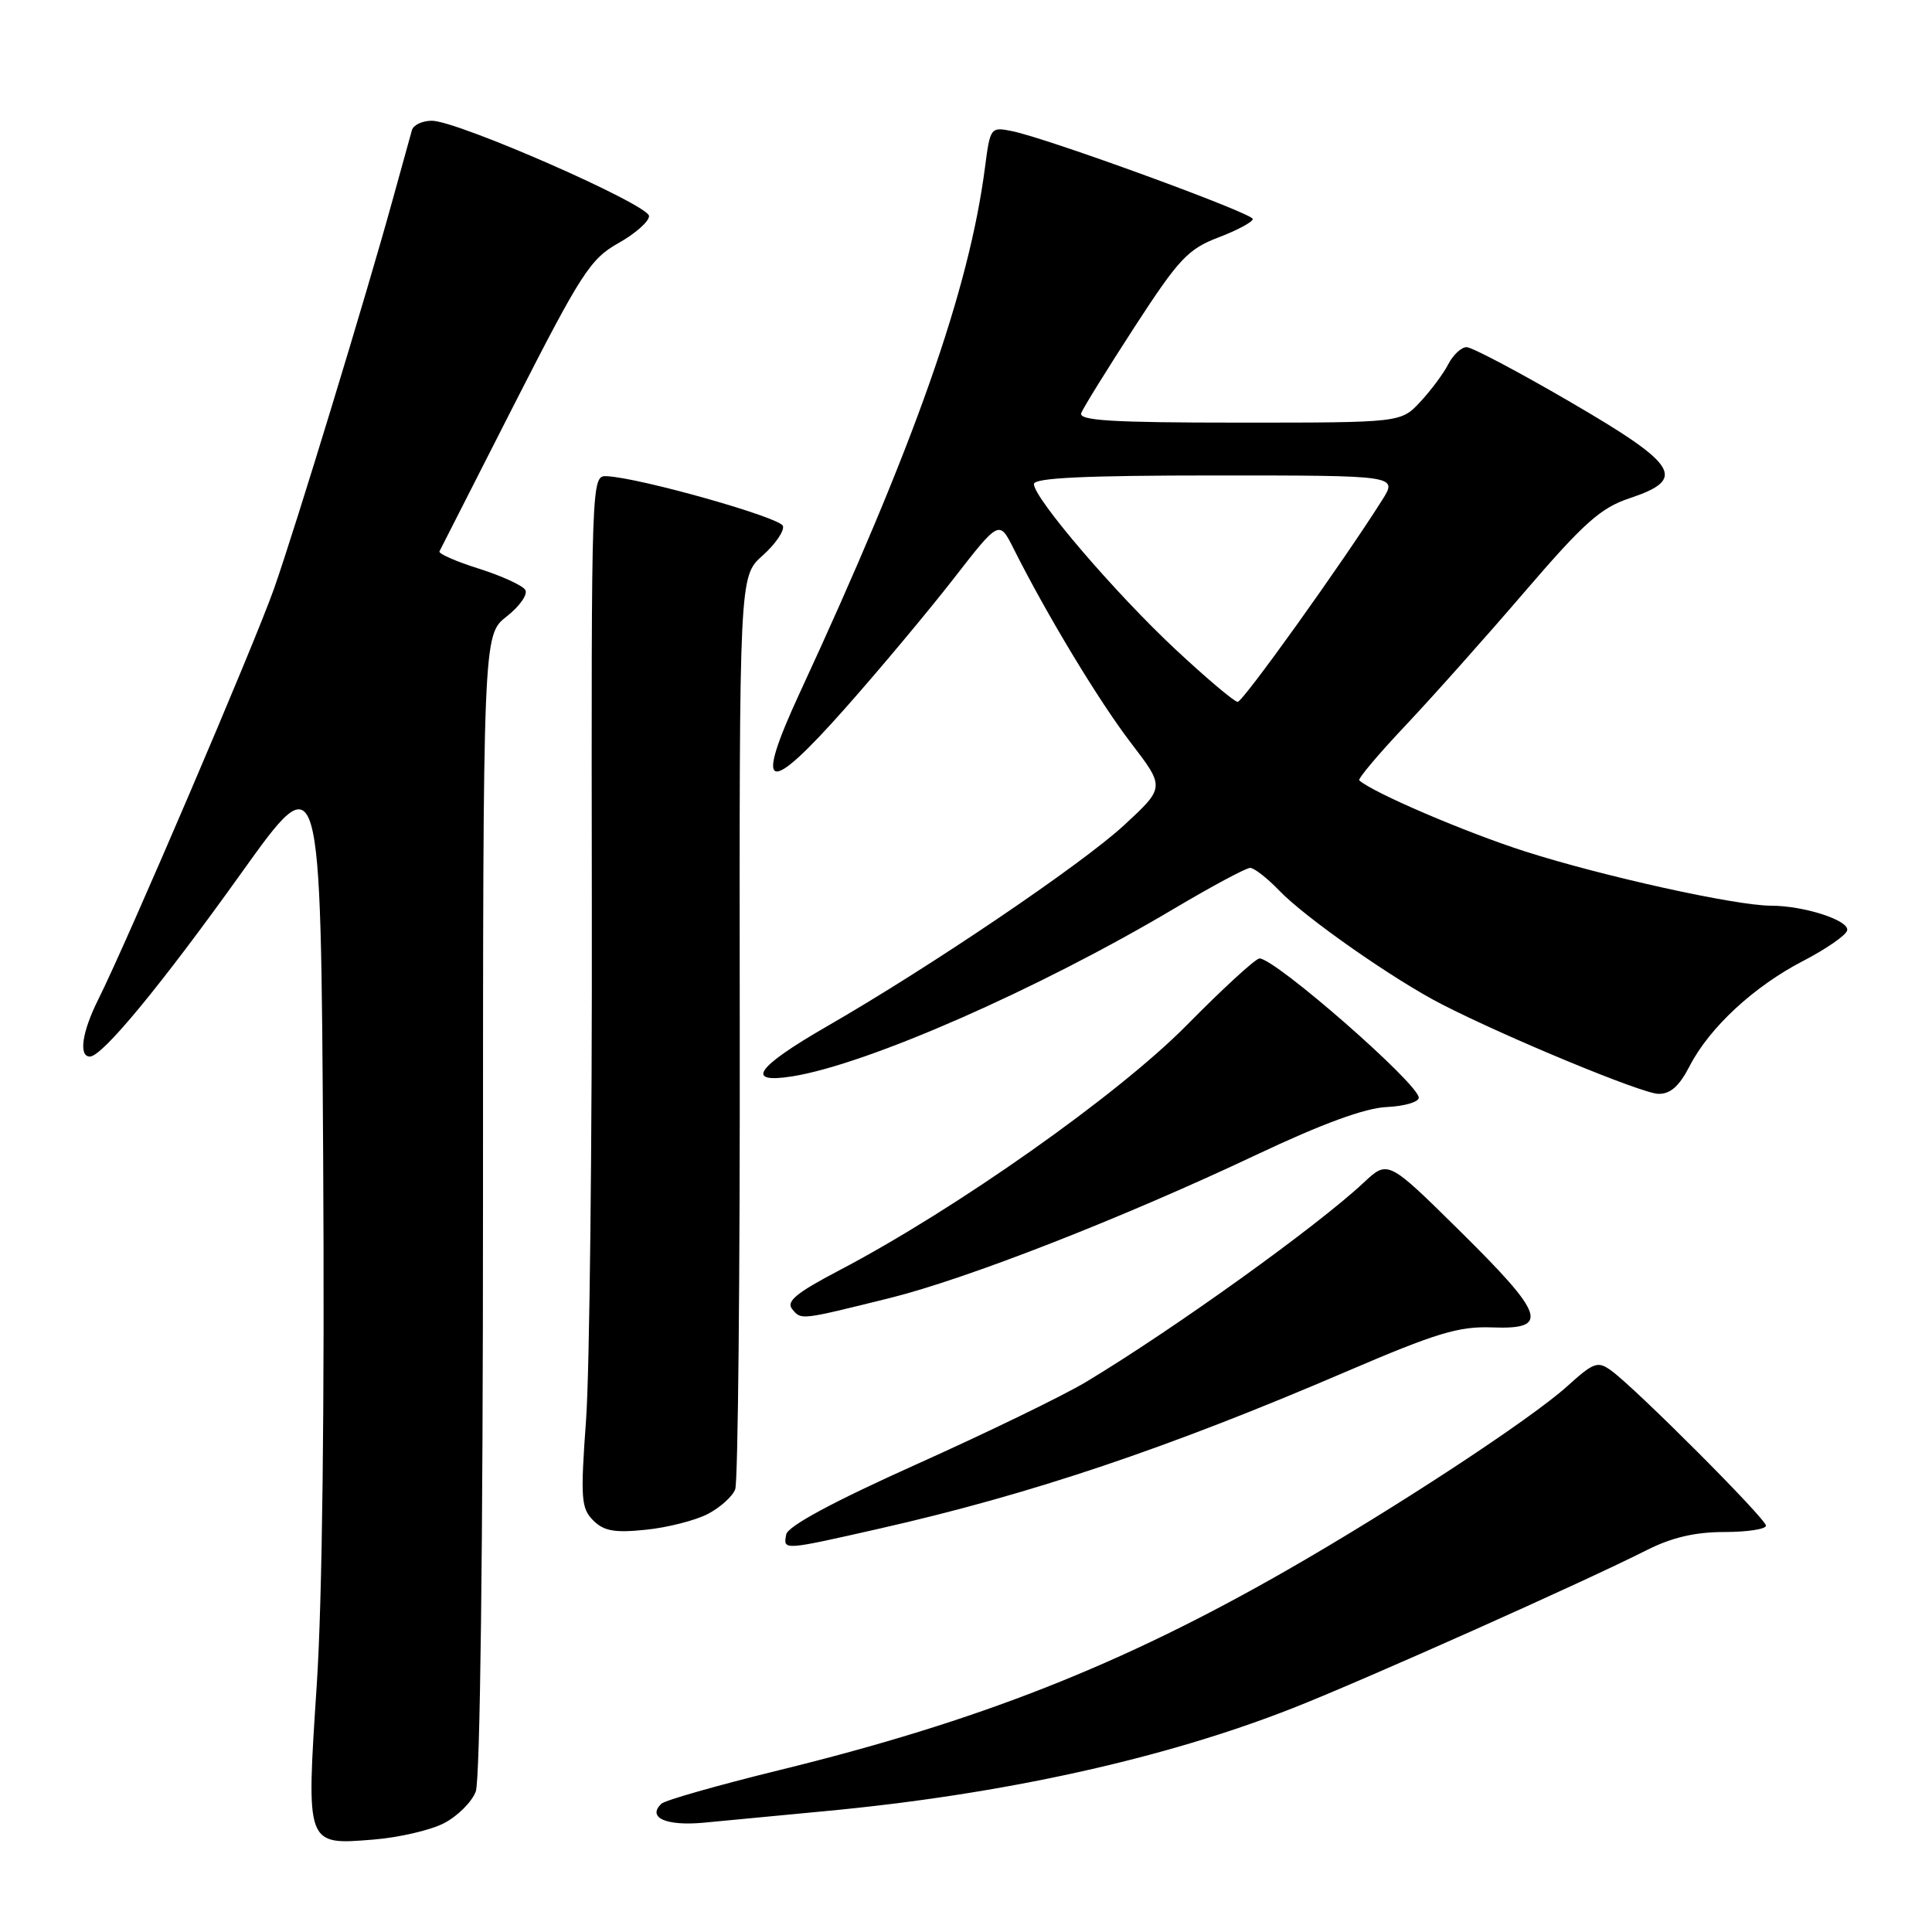 <?xml version="1.0" encoding="UTF-8" standalone="no"?>
<!DOCTYPE svg PUBLIC "-//W3C//DTD SVG 1.1//EN" "http://www.w3.org/Graphics/SVG/1.1/DTD/svg11.dtd" >
<svg xmlns="http://www.w3.org/2000/svg" xmlns:xlink="http://www.w3.org/1999/xlink" version="1.1" viewBox="0 0 256 256">
 <g >
 <path fill="currentColor"
d=" M 58.84 241.58 C 60.62 240.66 62.52 238.77 63.04 237.39 C 63.62 235.87 64.00 205.07 64.00 159.51 C 64.00 84.14 64.00 84.14 67.13 81.69 C 68.86 80.34 69.97 78.75 69.60 78.16 C 69.23 77.57 66.46 76.30 63.45 75.35 C 60.43 74.40 58.08 73.37 58.23 73.06 C 58.38 72.75 62.86 63.95 68.18 53.50 C 77.00 36.21 78.23 34.30 81.93 32.22 C 84.17 30.97 86.00 29.35 86.00 28.63 C 86.00 27.13 60.65 16.00 57.22 16.00 C 55.96 16.00 54.77 16.56 54.58 17.25 C 54.38 17.94 53.23 22.10 52.02 26.50 C 48.54 39.14 39.20 69.77 36.31 78.00 C 33.72 85.35 16.93 124.61 12.99 132.50 C 10.87 136.74 10.40 140.00 11.91 140.00 C 13.55 140.00 21.33 130.57 32.00 115.65 C 42.50 100.97 42.50 100.97 42.82 153.23 C 43.02 185.97 42.71 212.14 41.97 223.28 C 40.57 244.67 40.49 244.48 49.52 243.75 C 52.86 243.48 57.05 242.51 58.84 241.58 Z  M 109.50 239.97 C 132.92 237.76 154.29 233.04 171.37 226.31 C 180.88 222.56 209.93 209.59 218.18 205.41 C 221.50 203.73 224.60 203.00 228.47 203.00 C 231.51 203.00 234.00 202.62 234.00 202.16 C 234.00 201.25 216.83 184.05 213.52 181.63 C 211.71 180.31 211.20 180.49 207.67 183.68 C 202.82 188.06 184.92 199.81 170.56 208.04 C 148.58 220.64 129.71 228.07 103.15 234.58 C 95.09 236.56 88.11 238.55 87.64 239.00 C 85.70 240.85 88.27 241.99 93.31 241.51 C 96.16 241.23 103.45 240.54 109.50 239.97 Z  M 116.62 202.53 C 136.61 198.00 154.79 191.88 178.42 181.73 C 190.36 176.61 193.30 175.72 197.75 175.89 C 205.38 176.18 204.72 174.25 193.45 163.12 C 183.91 153.70 183.91 153.70 180.70 156.70 C 174.51 162.50 155.48 176.16 143.88 183.13 C 140.92 184.91 130.85 189.80 121.50 194.00 C 110.39 198.99 104.39 202.22 104.18 203.32 C 103.76 205.46 103.69 205.46 116.62 202.53 Z  M 93.77 200.62 C 95.41 199.77 97.06 198.29 97.42 197.34 C 97.79 196.38 98.06 168.78 98.02 135.99 C 97.96 76.37 97.96 76.37 101.04 73.62 C 102.74 72.11 103.95 70.34 103.74 69.69 C 103.38 68.56 84.81 63.31 80.42 63.10 C 78.35 63.00 78.35 63.00 78.42 119.75 C 78.47 150.96 78.12 181.72 77.66 188.09 C 76.90 198.55 77.00 199.85 78.60 201.46 C 80.02 202.88 81.44 203.13 85.58 202.70 C 88.44 202.41 92.12 201.47 93.77 200.62 Z  M 117.97 171.98 C 128.13 169.45 148.69 161.42 166.49 153.01 C 175.18 148.90 180.89 146.81 183.73 146.69 C 186.07 146.58 187.99 146.03 187.99 145.45 C 188.01 143.64 168.98 127.00 166.89 127.00 C 166.38 127.00 162.03 130.99 157.23 135.86 C 148.17 145.05 126.69 160.21 111.20 168.33 C 105.47 171.34 104.13 172.45 104.98 173.48 C 106.19 174.93 105.99 174.95 117.97 171.98 Z  M 223.89 141.25 C 226.53 136.14 232.41 130.70 238.94 127.32 C 241.93 125.77 244.55 123.97 244.75 123.31 C 245.16 122.00 239.11 120.01 234.66 120.01 C 229.98 120.00 212.41 116.12 202.12 112.83 C 194.28 110.33 181.88 105.02 180.11 103.40 C 179.89 103.21 182.63 99.95 186.20 96.17 C 189.77 92.39 196.89 84.40 202.03 78.41 C 209.87 69.28 212.10 67.29 215.93 66.02 C 223.57 63.48 222.42 61.62 208.05 53.25 C 201.20 49.26 195.03 46.00 194.33 46.00 C 193.64 46.00 192.55 47.01 191.91 48.25 C 191.28 49.49 189.60 51.74 188.19 53.25 C 185.63 56.00 185.63 56.00 164.21 56.00 C 147.30 56.00 142.89 55.73 143.27 54.73 C 143.54 54.03 146.72 48.90 150.33 43.33 C 156.19 34.31 157.40 33.01 161.45 31.46 C 163.95 30.51 166.00 29.41 166.00 29.02 C 166.00 28.25 138.75 18.30 134.08 17.37 C 131.27 16.80 131.20 16.90 130.52 22.15 C 128.40 38.47 121.21 58.88 105.98 91.79 C 99.85 105.04 101.57 105.62 112.01 93.83 C 116.56 88.70 123.00 80.99 126.34 76.70 C 132.40 68.90 132.40 68.90 134.31 72.70 C 138.67 81.40 145.60 92.88 149.84 98.42 C 154.37 104.33 154.37 104.33 148.94 109.35 C 143.29 114.56 123.32 128.08 109.57 136.00 C 100.15 141.43 98.63 143.63 105.00 142.62 C 114.96 141.02 137.52 131.12 155.59 120.39 C 160.58 117.43 165.11 115.00 165.65 115.00 C 166.19 115.00 167.92 116.36 169.51 118.01 C 172.94 121.59 184.66 129.79 191.00 133.05 C 199.58 137.46 217.51 144.88 219.73 144.94 C 221.33 144.98 222.51 143.93 223.89 141.25 Z  M 155.74 86.03 C 147.75 78.57 137.00 66.01 137.00 64.14 C 137.00 63.32 143.74 63.00 161.10 63.00 C 185.20 63.00 185.20 63.00 183.15 66.25 C 177.89 74.58 164.70 93.00 164.00 93.00 C 163.56 93.00 159.84 89.86 155.74 86.03 Z "/>
</g>
</svg>